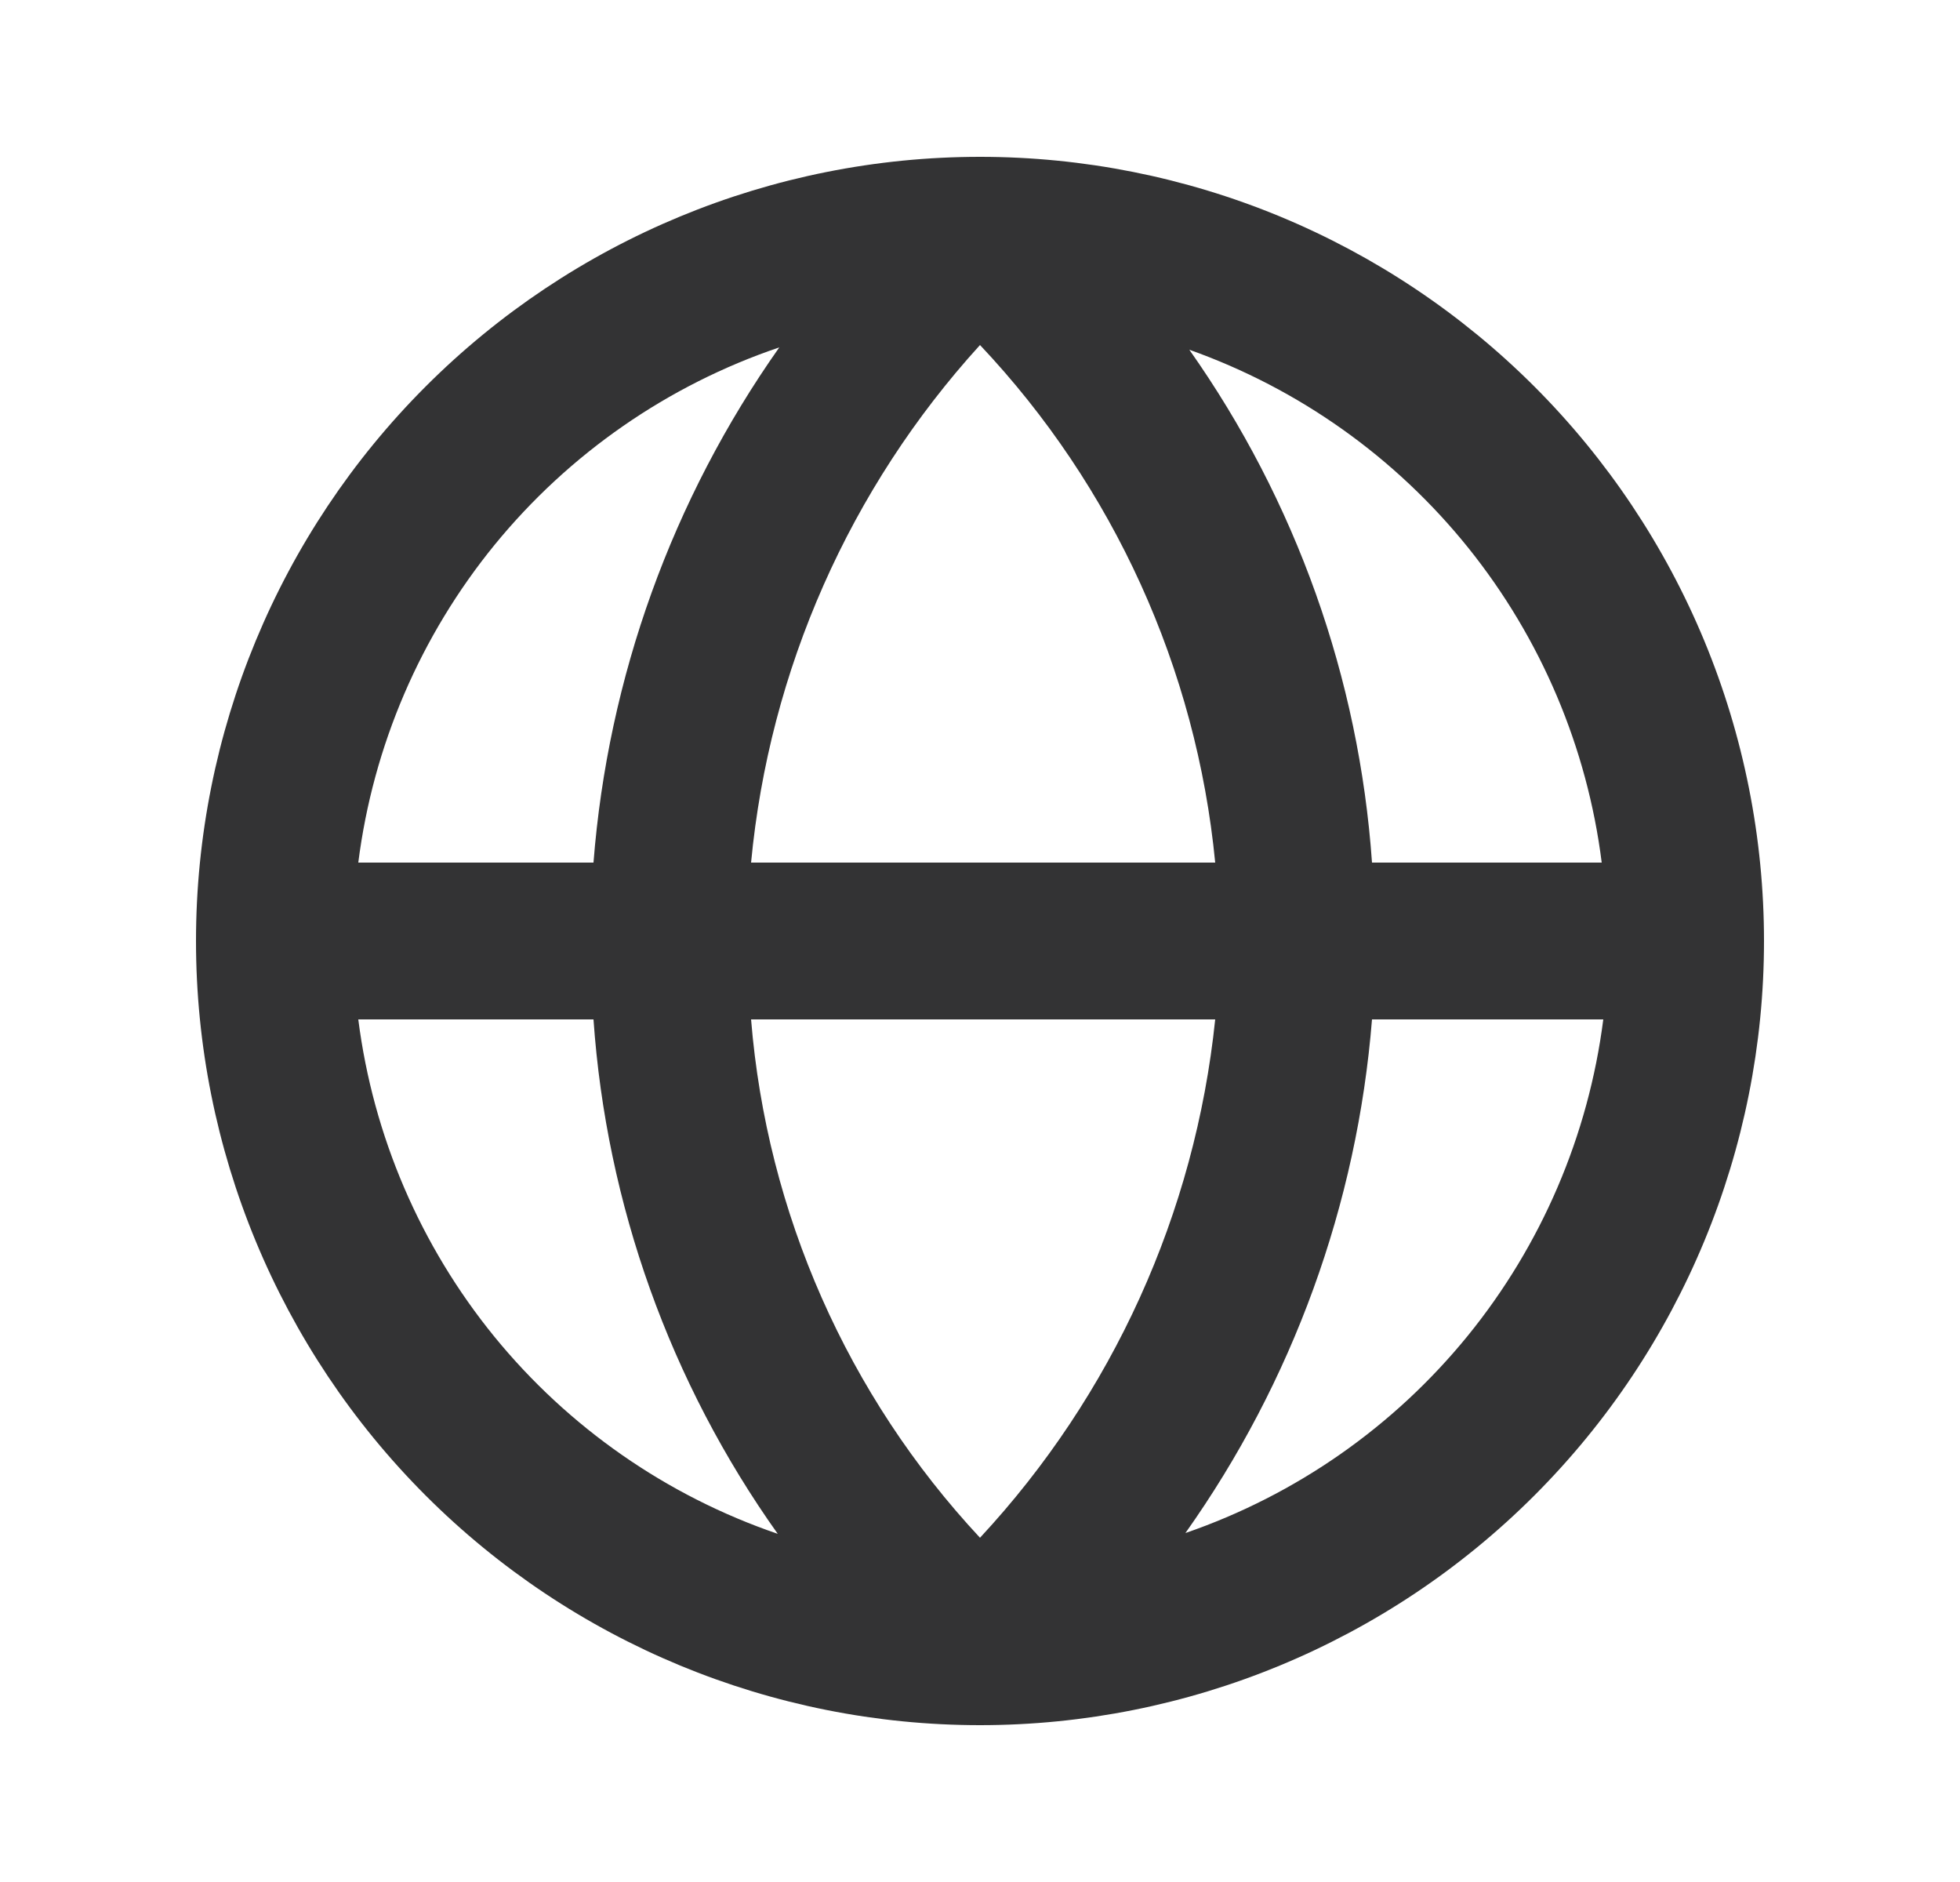 <svg width="25" height="24" viewBox="0 0 25 24" fill="none" xmlns="http://www.w3.org/2000/svg">
<g clip-path="url(#clip0_171_260)">
<path d="M22.5 12C22.5 10.687 22.241 9.386 21.739 8.173C21.236 6.96 20.5 5.858 19.571 4.929C18.642 4 17.54 3.264 16.327 2.761C15.114 2.259 13.813 2 12.5 2C9.848 2 7.304 3.054 5.429 4.929C3.554 6.804 2.5 9.348 2.5 12C2.5 14.652 3.554 17.196 5.429 19.071C7.304 20.946 9.848 22 12.5 22C15.152 22 17.696 20.946 19.571 19.071C21.446 17.196 22.5 14.652 22.5 12ZM20.43 11H17.5C17.335 8.648 16.529 6.386 15.17 4.46C16.567 4.956 17.798 5.83 18.727 6.985C19.655 8.14 20.245 9.53 20.43 11ZM9.58 13H15.5C15.244 15.471 14.191 17.791 12.5 19.61C10.81 17.798 9.781 15.469 9.58 13ZM9.58 11C9.813 8.542 10.838 6.226 12.5 4.4C14.205 6.206 15.26 8.528 15.5 11H9.58ZM9.94 4.43C8.574 6.367 7.755 8.637 7.57 11H4.57C4.759 9.511 5.363 8.106 6.312 6.944C7.262 5.783 8.519 4.911 9.94 4.43ZM4.57 13H7.57C7.735 15.361 8.548 17.631 9.92 19.56C8.504 19.076 7.252 18.205 6.306 17.046C5.361 15.886 4.759 14.484 4.57 13ZM15.12 19.55C16.488 17.621 17.311 15.358 17.5 13H20.45C20.261 14.48 19.662 15.878 18.72 17.036C17.778 18.193 16.531 19.064 15.12 19.55Z" fill="#333334"/>
</g>
<defs>
<clipPath id="clip0_171_260">
<rect width="24" height="24" fill="white" transform="translate(0.5)"/>
</clipPath>
</defs>
</svg>
